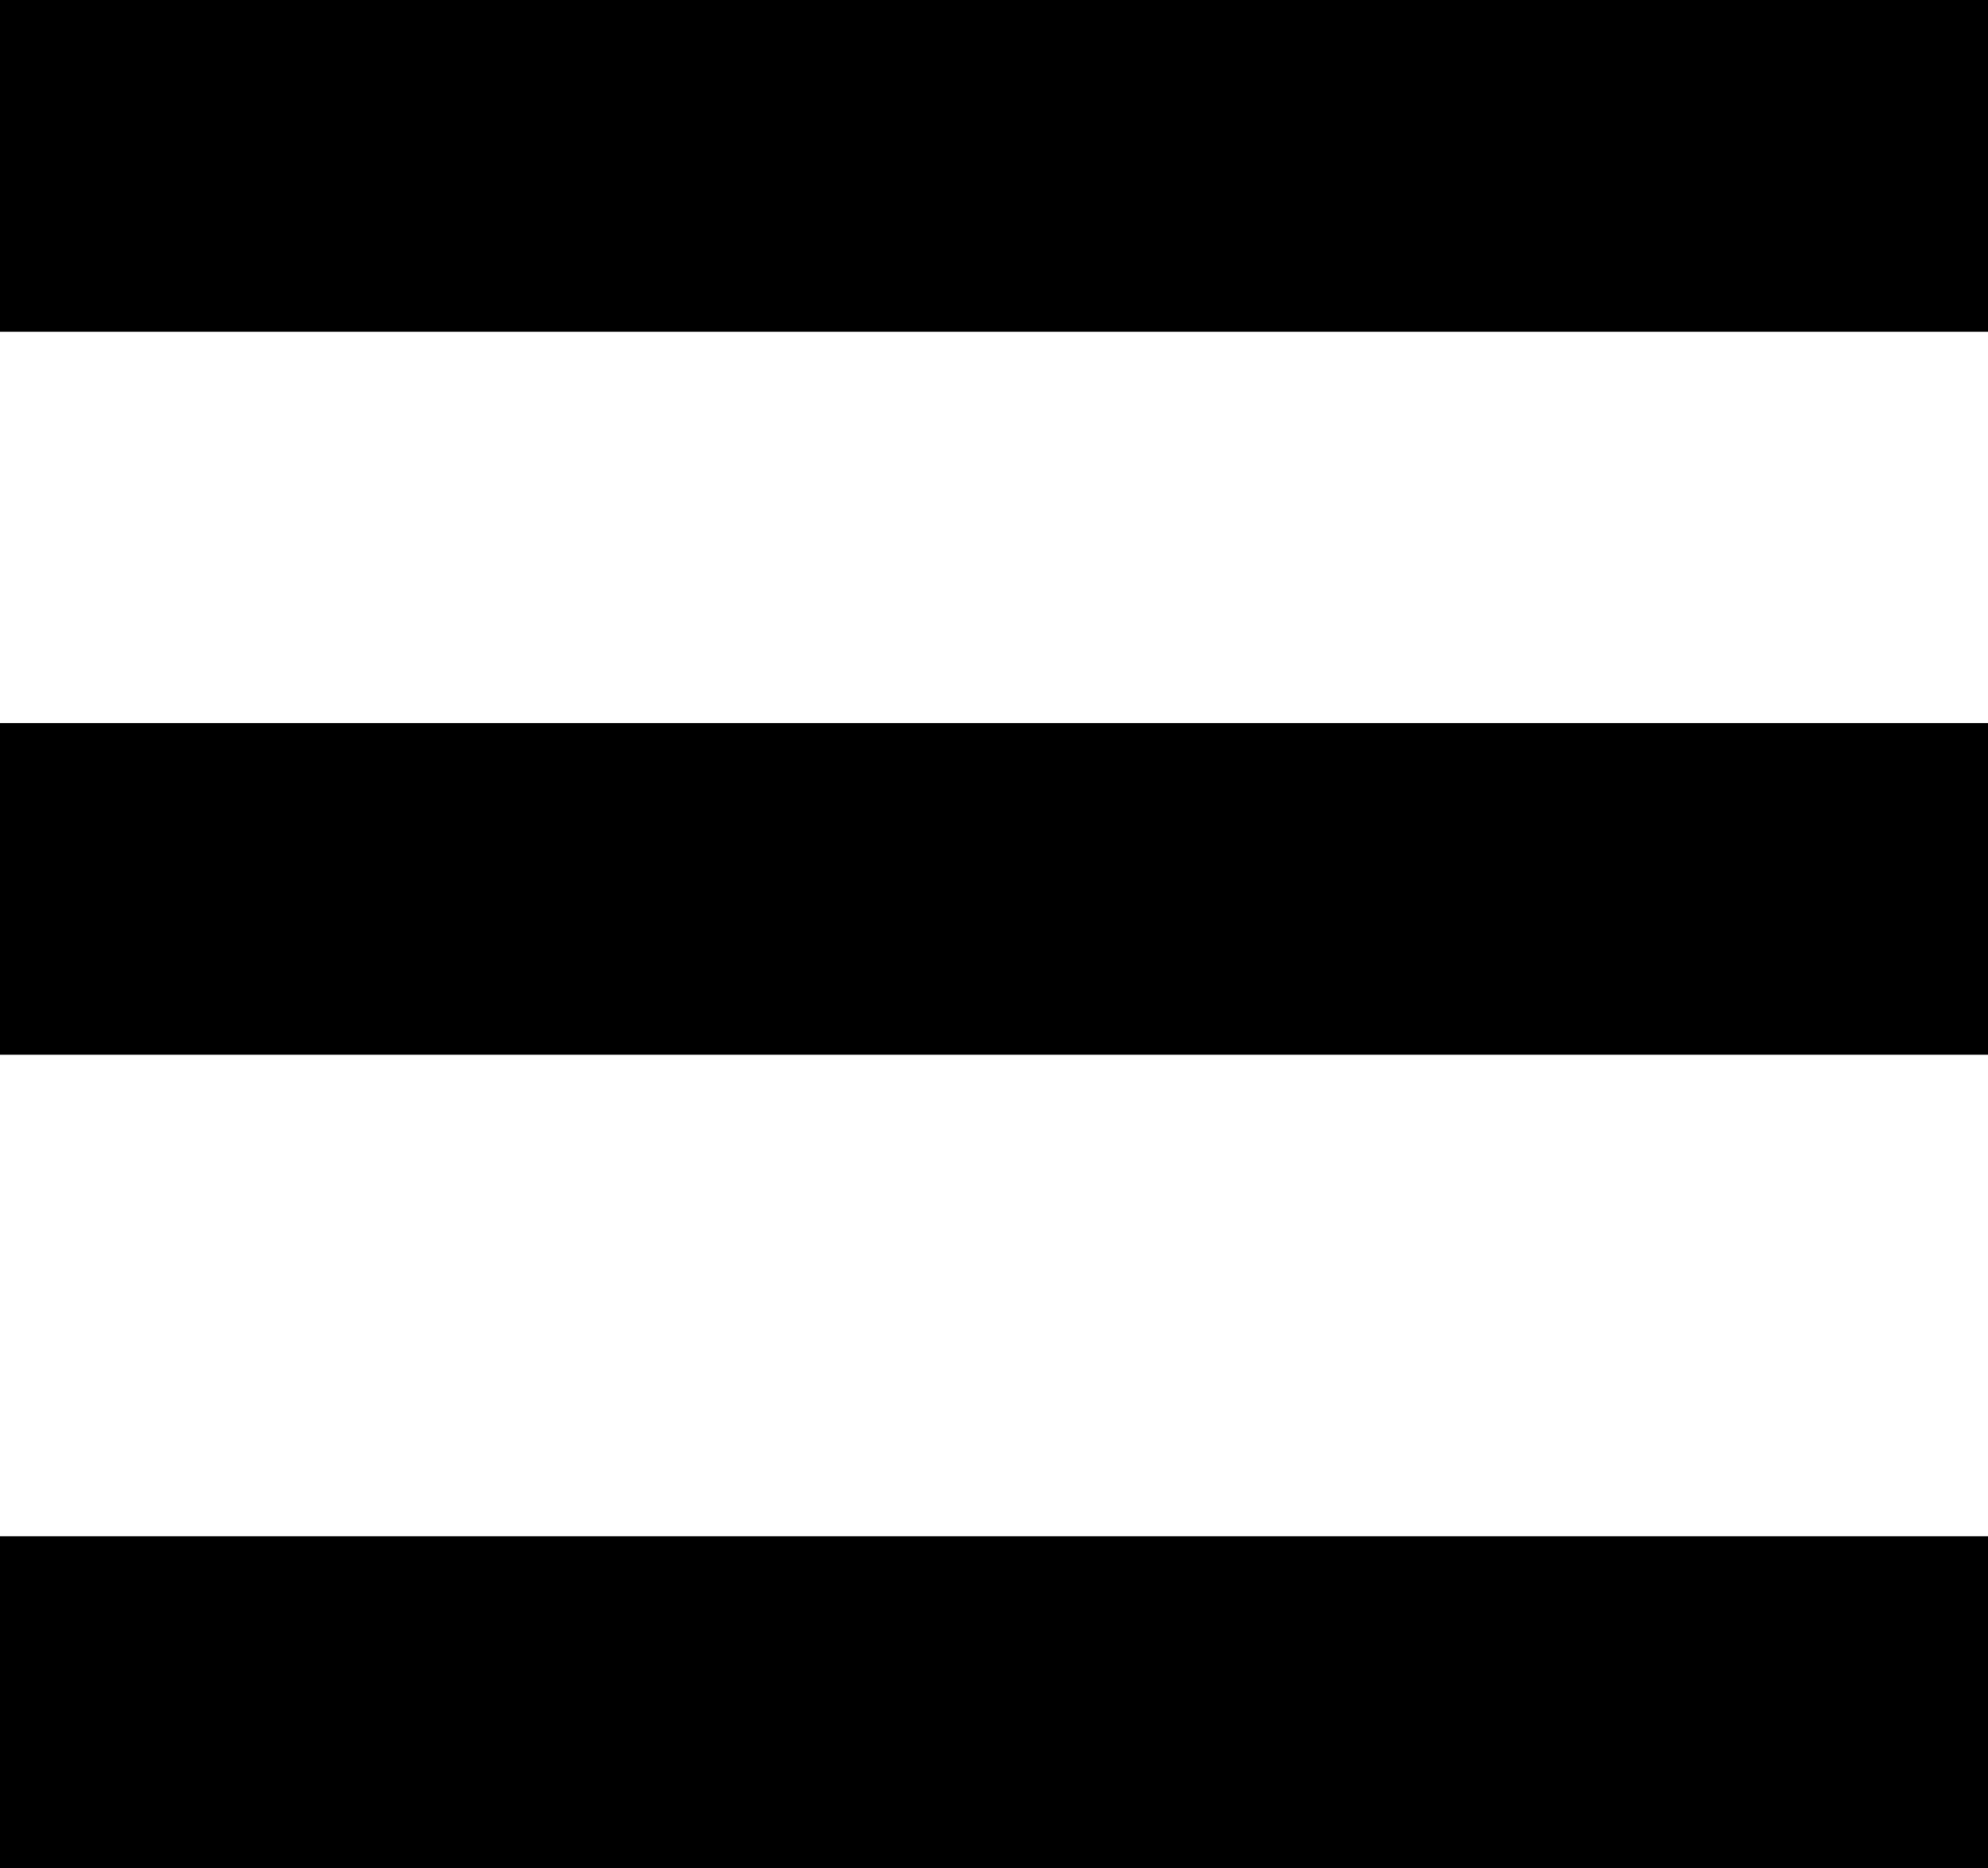 <svg xmlns="http://www.w3.org/2000/svg" width="11.986" height="11.262" viewBox="0 0 11.986 11.262"><g transform="translate(0 1)"><line x2="11.986" transform="translate(0 0)" fill="none" stroke="currentColor" stroke-width="2"/><line x2="11.986" transform="translate(0 4.359)" fill="none" stroke="currentColor" stroke-width="2"/><line x2="11.986" transform="translate(0 9.262)" fill="none" stroke="currentColor" stroke-width="2"/></g></svg>
